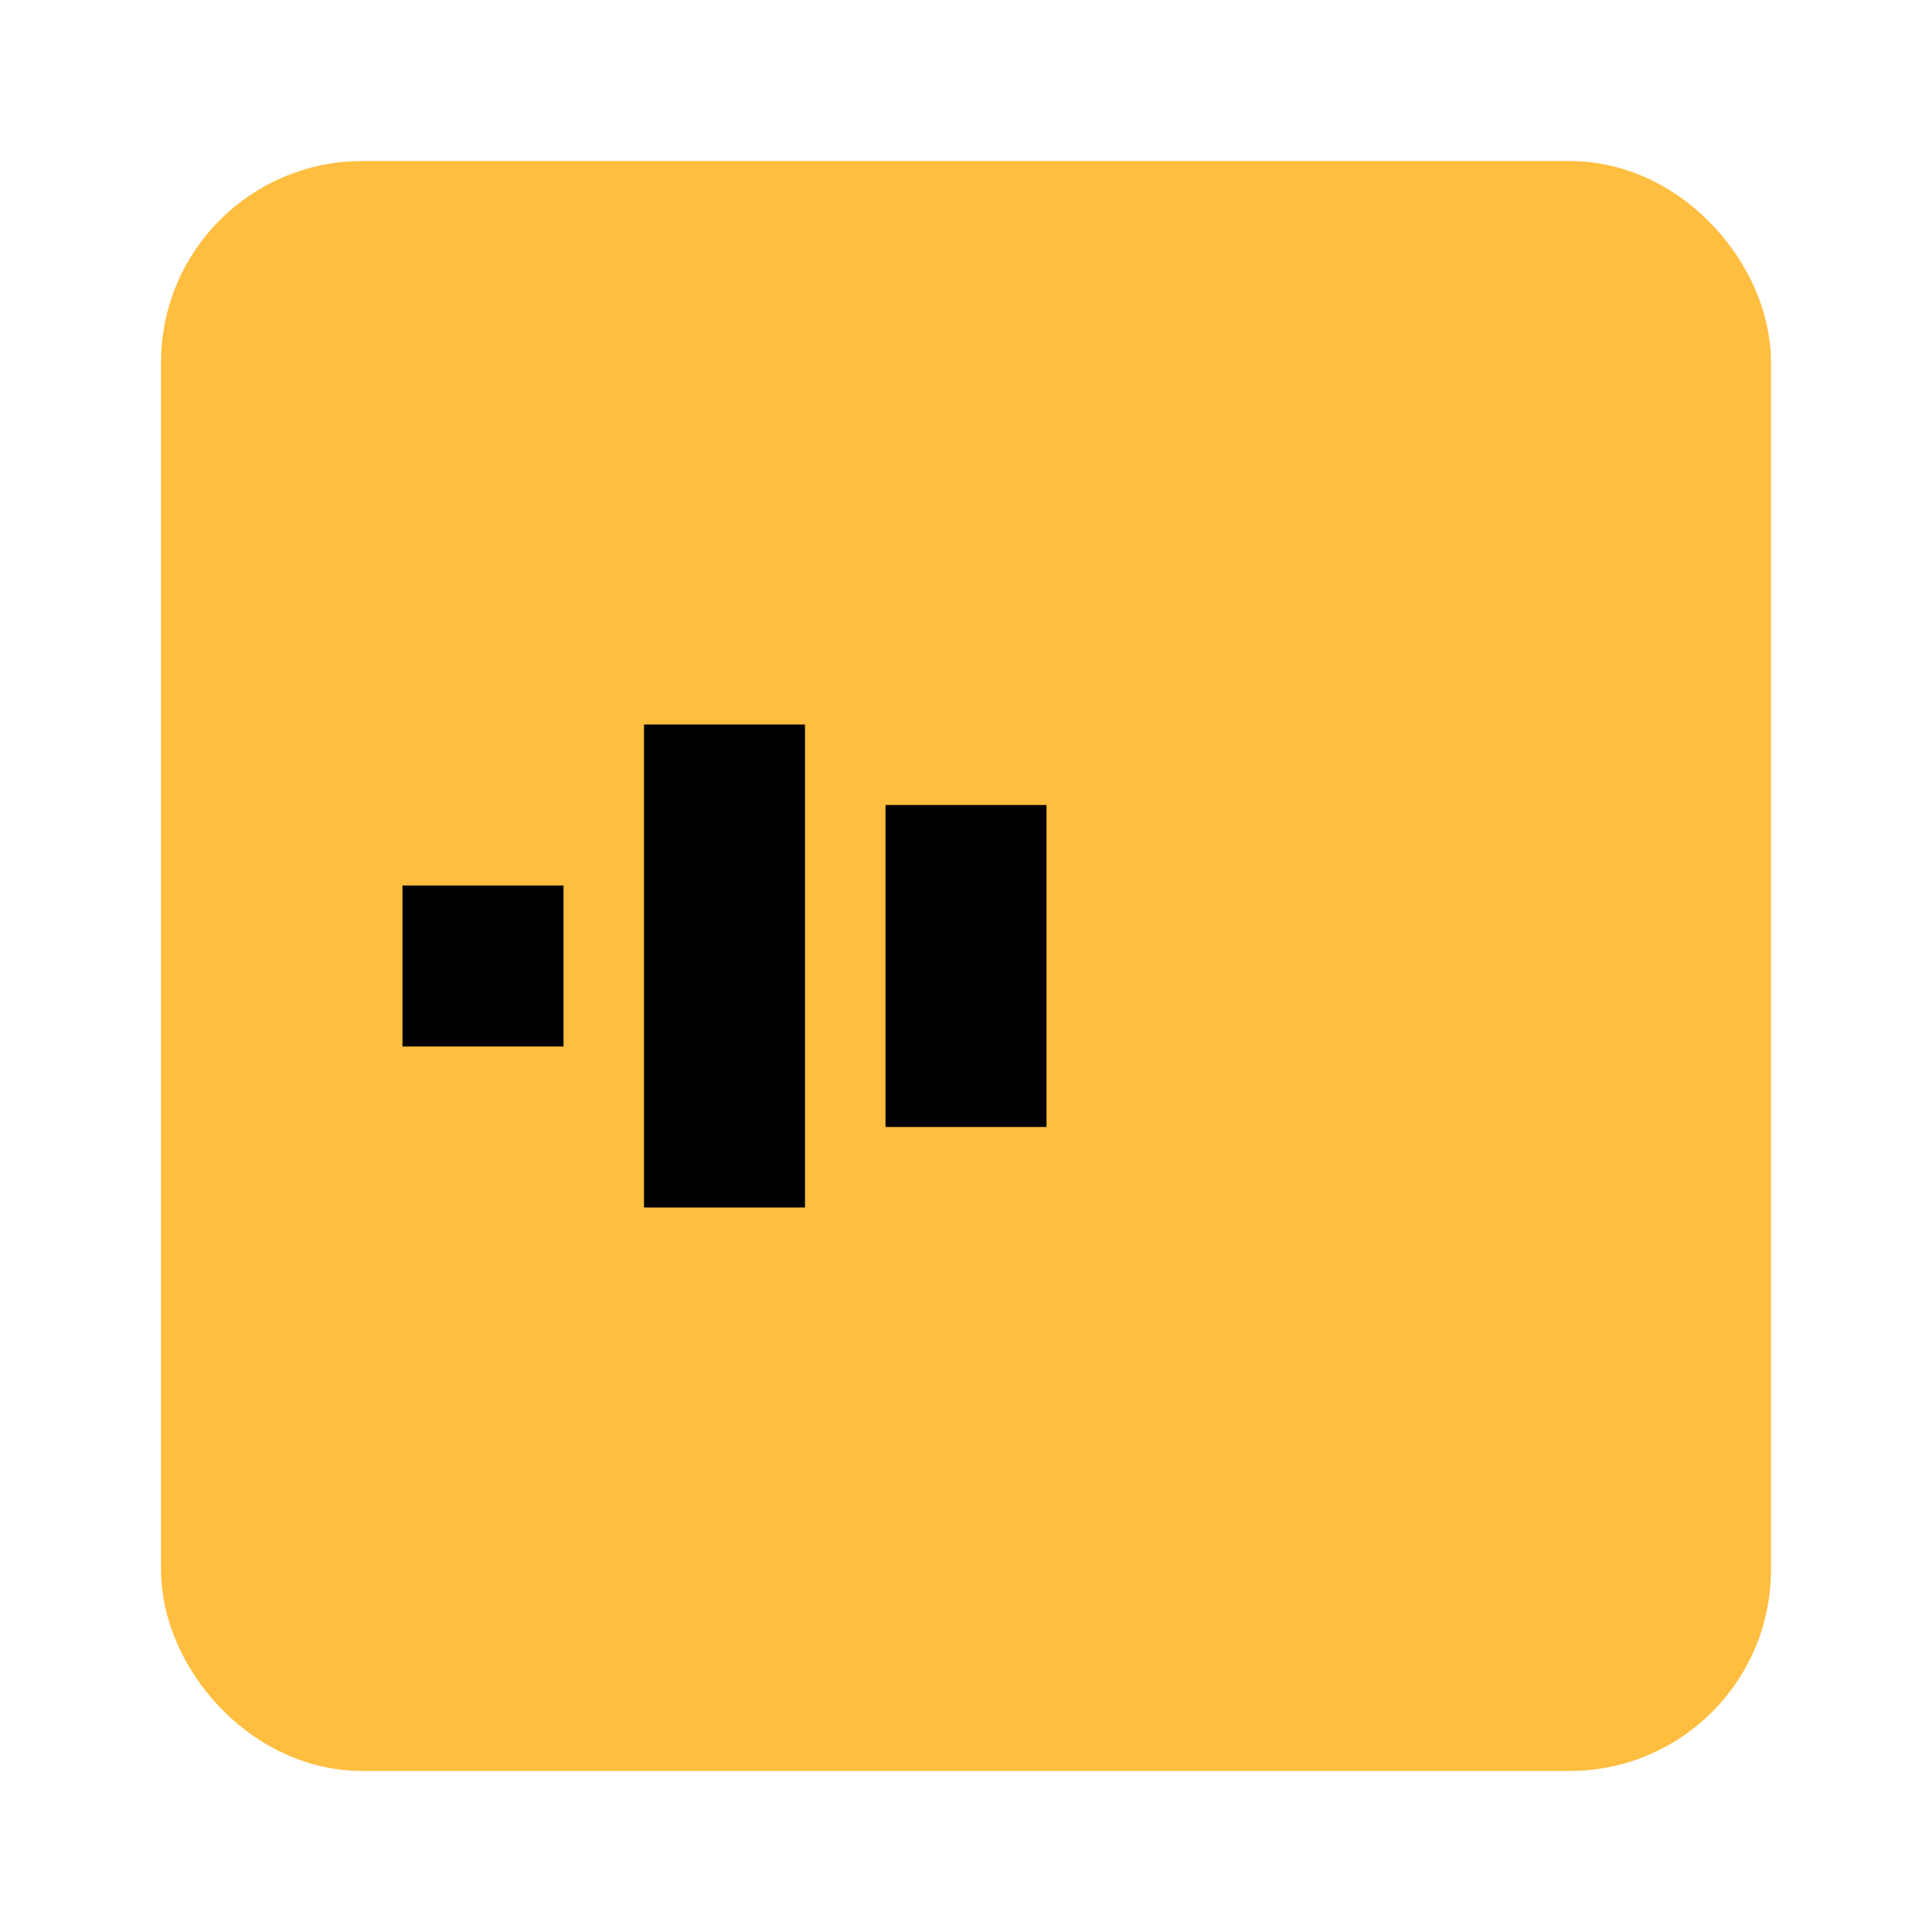 <?xml version="1.0" encoding="UTF-8"?><svg width="24" height="24" viewBox="0 0 48 48" fill="none" xmlns="http://www.w3.org/2000/svg"><rect x="6" y="6" width="36" height="36" rx="3" fill="#ffbe40" stroke="#ffbe40" stroke-width="4" stroke-linecap="butt" stroke-linejoin="bevel"/><path d="M12 22V26" stroke="#000" stroke-width="4" stroke-linecap="butt"/><path d="M18 18V30" stroke="#000" stroke-width="4" stroke-linecap="butt"/><path d="M24 20V28" stroke="#000" stroke-width="4" stroke-linecap="butt"/></svg>